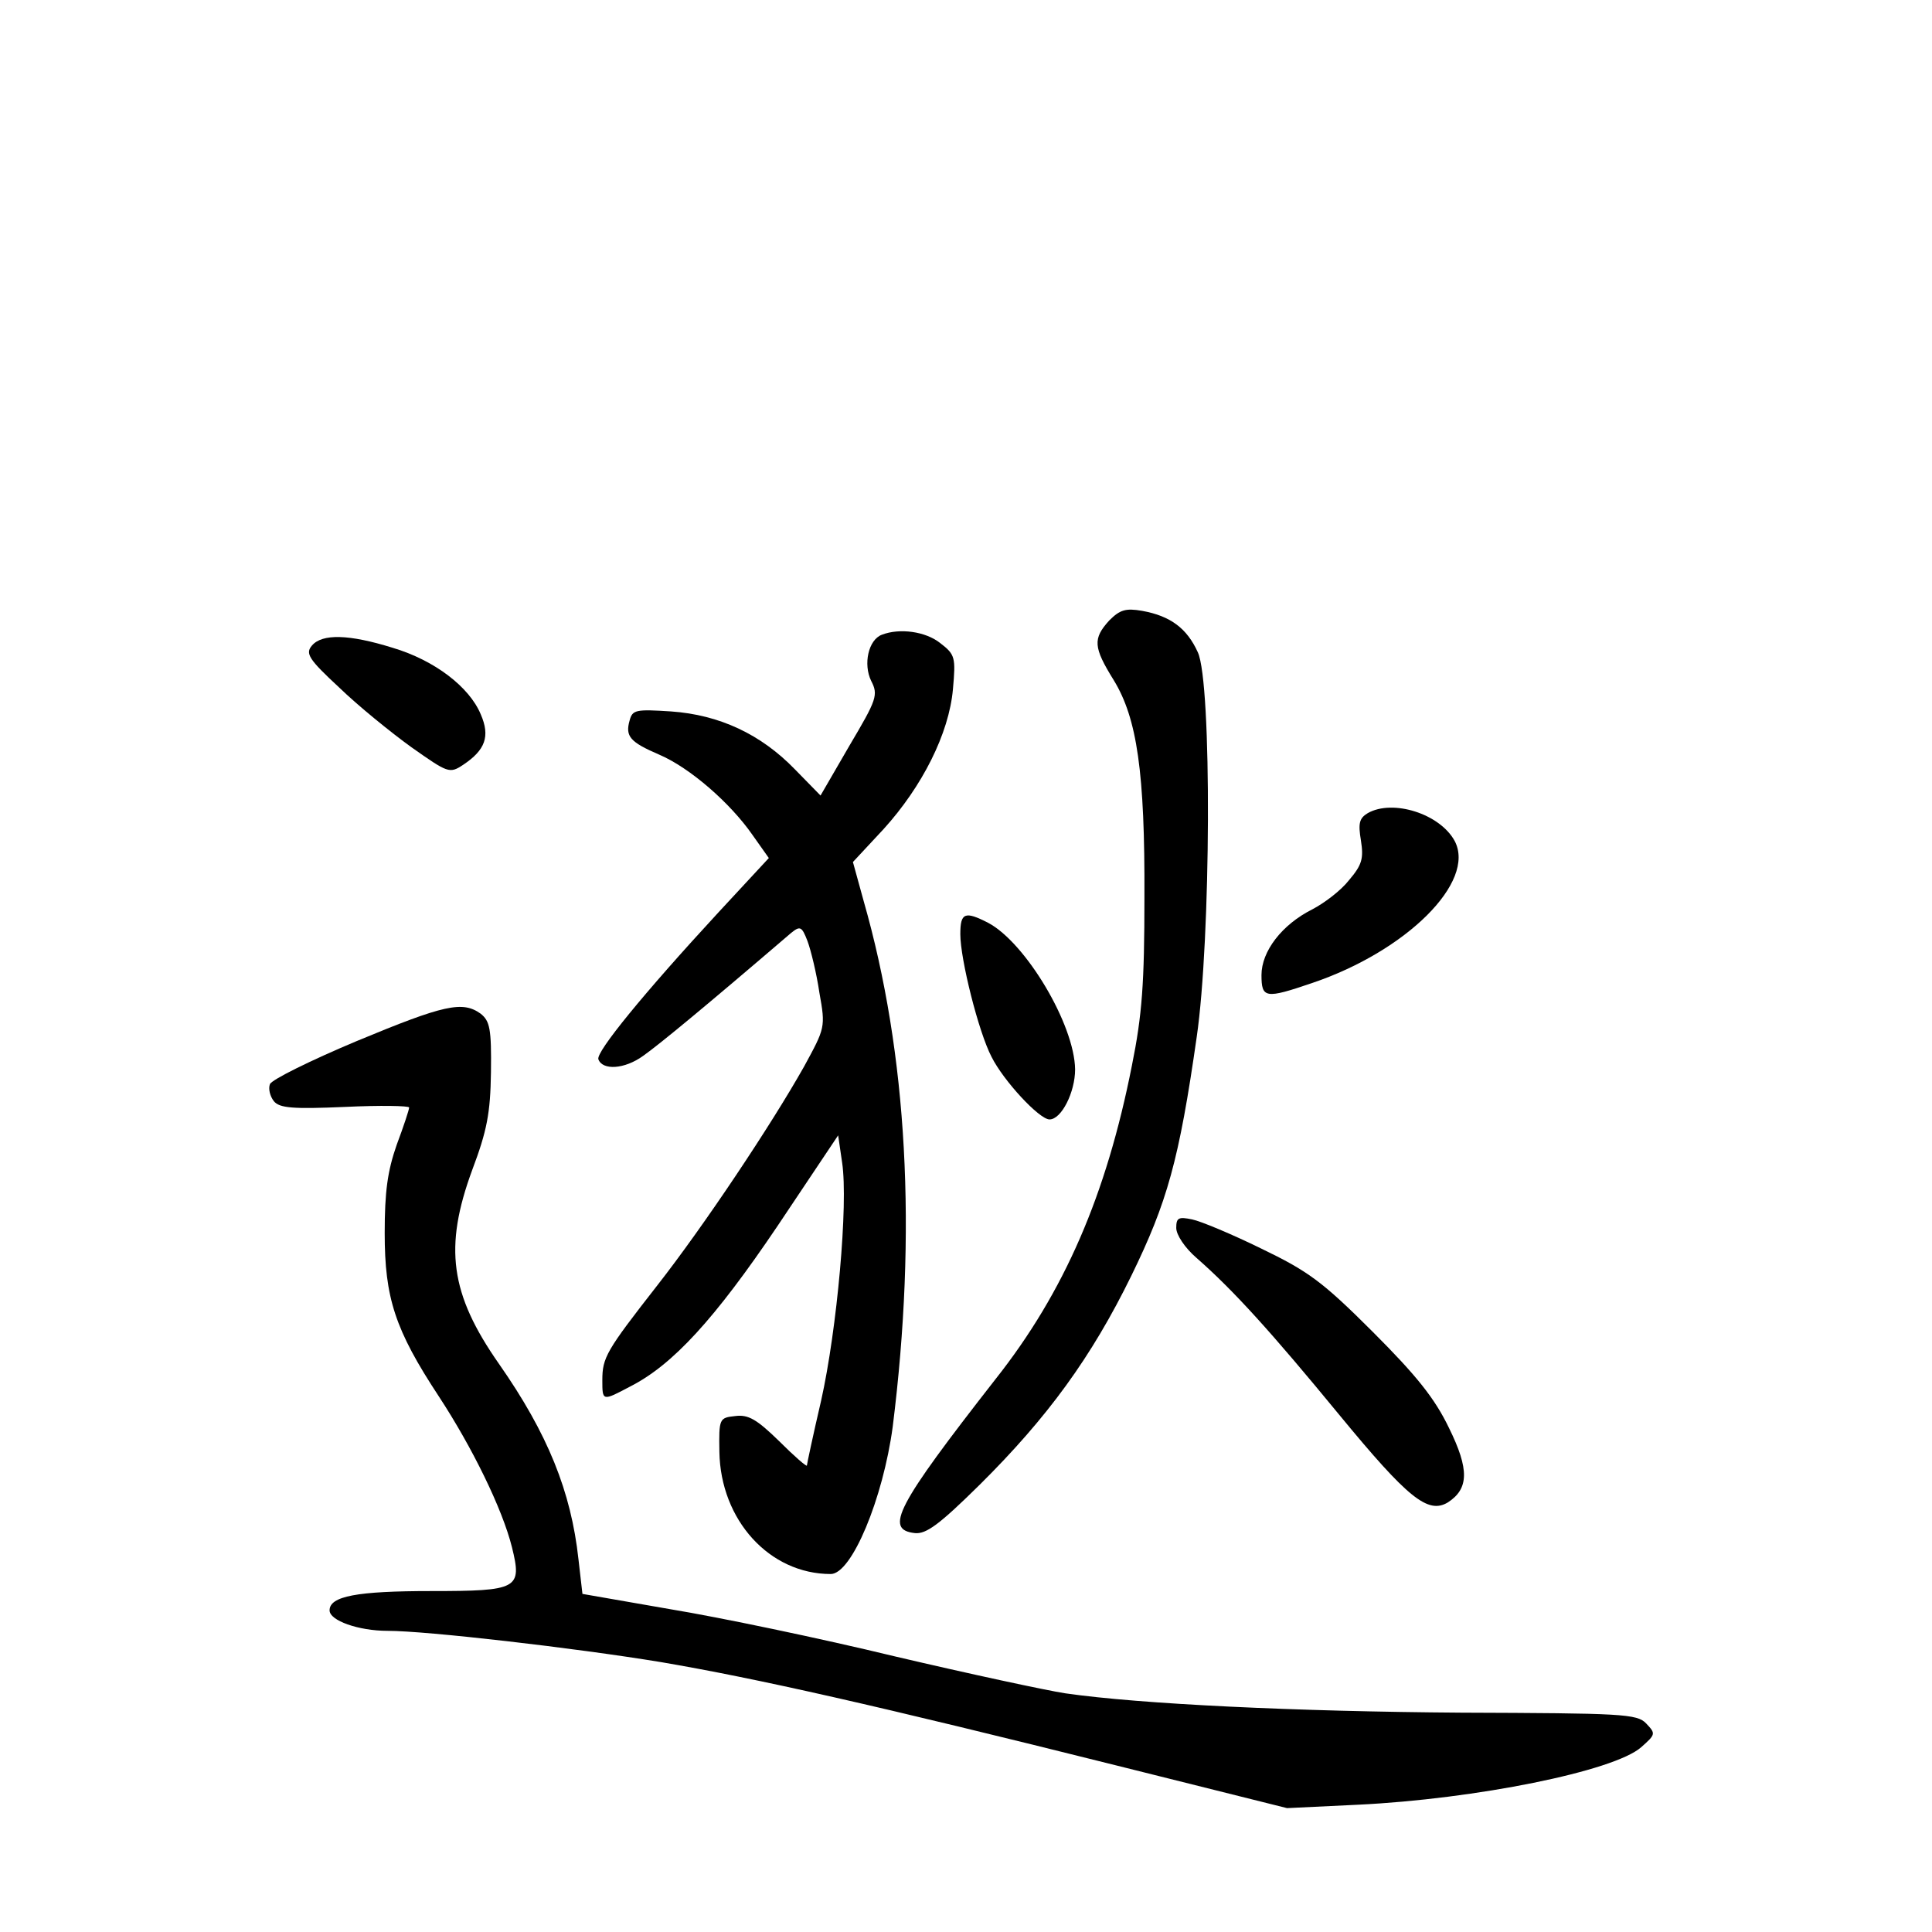 <?xml version="1.0" standalone="no"?>
<!DOCTYPE svg PUBLIC "-//W3C//DTD SVG 20010904//EN"
 "http://www.w3.org/TR/2001/REC-SVG-20010904/DTD/svg10.dtd">
<svg version="1.0" xmlns="http://www.w3.org/2000/svg"
 width="340pt" height="340pt" viewBox="0 0 340 340"
 preserveAspectRatio="xMidYMid meet">
<g transform="translate(0,340) scale(0.1,-0.1)"
fill="#000000" stroke="none">
<path d="M1952 2308 c-29 -32 -28 -47 8 -105 41 -67 55 -162 54 -383 0 -150
-4 -206 -22 -295 -45 -228 -119 -399 -240 -552 -175 -224 -196 -265 -142 -271
20 -2 43 15 114 85 120 119 197 225 267 368 63 129 84 203 115 420 25 171 27
623 2 677 -19 42 -48 64 -98 73 -29 5 -39 2 -58 -17z"/>
<path d="M1552 2283 c-24 -9 -33 -52 -19 -81 13 -25 10 -33 -38 -114 l-51 -88
-45 46 c-60 62 -133 96 -218 102 -62 4 -68 3 -73 -16 -8 -28 1 -38 52 -60 54
-23 125 -85 164 -141 l29 -41 -89 -96 c-132 -143 -215 -245 -211 -258 7 -20
46 -18 79 6 27 19 106 84 260 216 16 13 19 12 29 -14 6 -16 16 -57 21 -91 11
-61 10 -62 -27 -130 -58 -103 -176 -280 -259 -386 -89 -114 -96 -126 -96 -166
0 -37 0 -37 49 -11 75 38 149 119 259 282 l107 160 7 -48 c11 -73 -9 -294 -37
-419 -14 -60 -25 -112 -25 -114 0 -3 -22 16 -49 43 -39 38 -54 47 -77 44 -28
-3 -29 -4 -28 -63 2 -120 88 -215 196 -215 37 0 92 133 109 259 43 343 26 656
-51 925 l-19 69 54 58 c68 75 115 168 122 246 5 56 4 61 -22 81 -26 21 -72 27
-103 15z"/>
<path d="M549 2264 c-12 -14 -6 -24 48 -74 33 -32 91 -79 127 -105 64 -45 67
-47 91 -31 39 26 48 50 31 89 -20 48 -81 95 -155 117 -77 24 -124 25 -142 4z"/>
<path d="M2407 1969 c-15 -9 -17 -18 -12 -48 5 -32 2 -43 -21 -70 -14 -18 -43
-40 -64 -51 -54 -27 -90 -74 -90 -116 0 -41 7 -42 89 -14 166 56 289 178 251
250 -26 48 -109 74 -153 49z"/>
<path d="M1690 1756 c0 -44 32 -172 55 -216 21 -42 84 -110 102 -110 21 0 45
48 45 88 -1 79 -87 223 -153 258 -41 21 -49 18 -49 -20z"/>
<path d="M628 1568 c-81 -34 -150 -68 -153 -76 -3 -8 0 -21 7 -30 10 -12 33
-14 125 -10 62 3 113 2 113 -1 0 -4 -10 -34 -22 -66 -16 -46 -21 -82 -21 -155
0 -114 18 -170 95 -287 59 -90 112 -198 129 -266 18 -73 11 -77 -142 -77 -131
0 -179 -9 -179 -34 0 -18 51 -36 102 -36 69 0 329 -30 481 -55 170 -29 378
-76 802 -182 l300 -75 125 6 c207 10 450 59 498 101 26 23 26 24 9 42 -16 17
-43 18 -325 19 -291 2 -565 15 -697 34 -33 5 -168 34 -300 65 -132 32 -310 69
-395 83 l-155 27 -7 61 c-13 119 -54 221 -140 344 -86 123 -97 205 -47 341 26
69 32 100 33 172 1 77 -2 90 -18 103 -32 23 -64 16 -218 -48z"/>
<path d="M2070 1239 c0 -12 15 -35 36 -53 65 -57 131 -130 251 -276 121 -147
156 -175 191 -154 37 24 38 58 2 131 -25 52 -57 92 -134 169 -89 89 -114 107
-197 147 -51 25 -106 48 -121 51 -24 5 -28 3 -28 -15z"/>
</g>
</svg>
